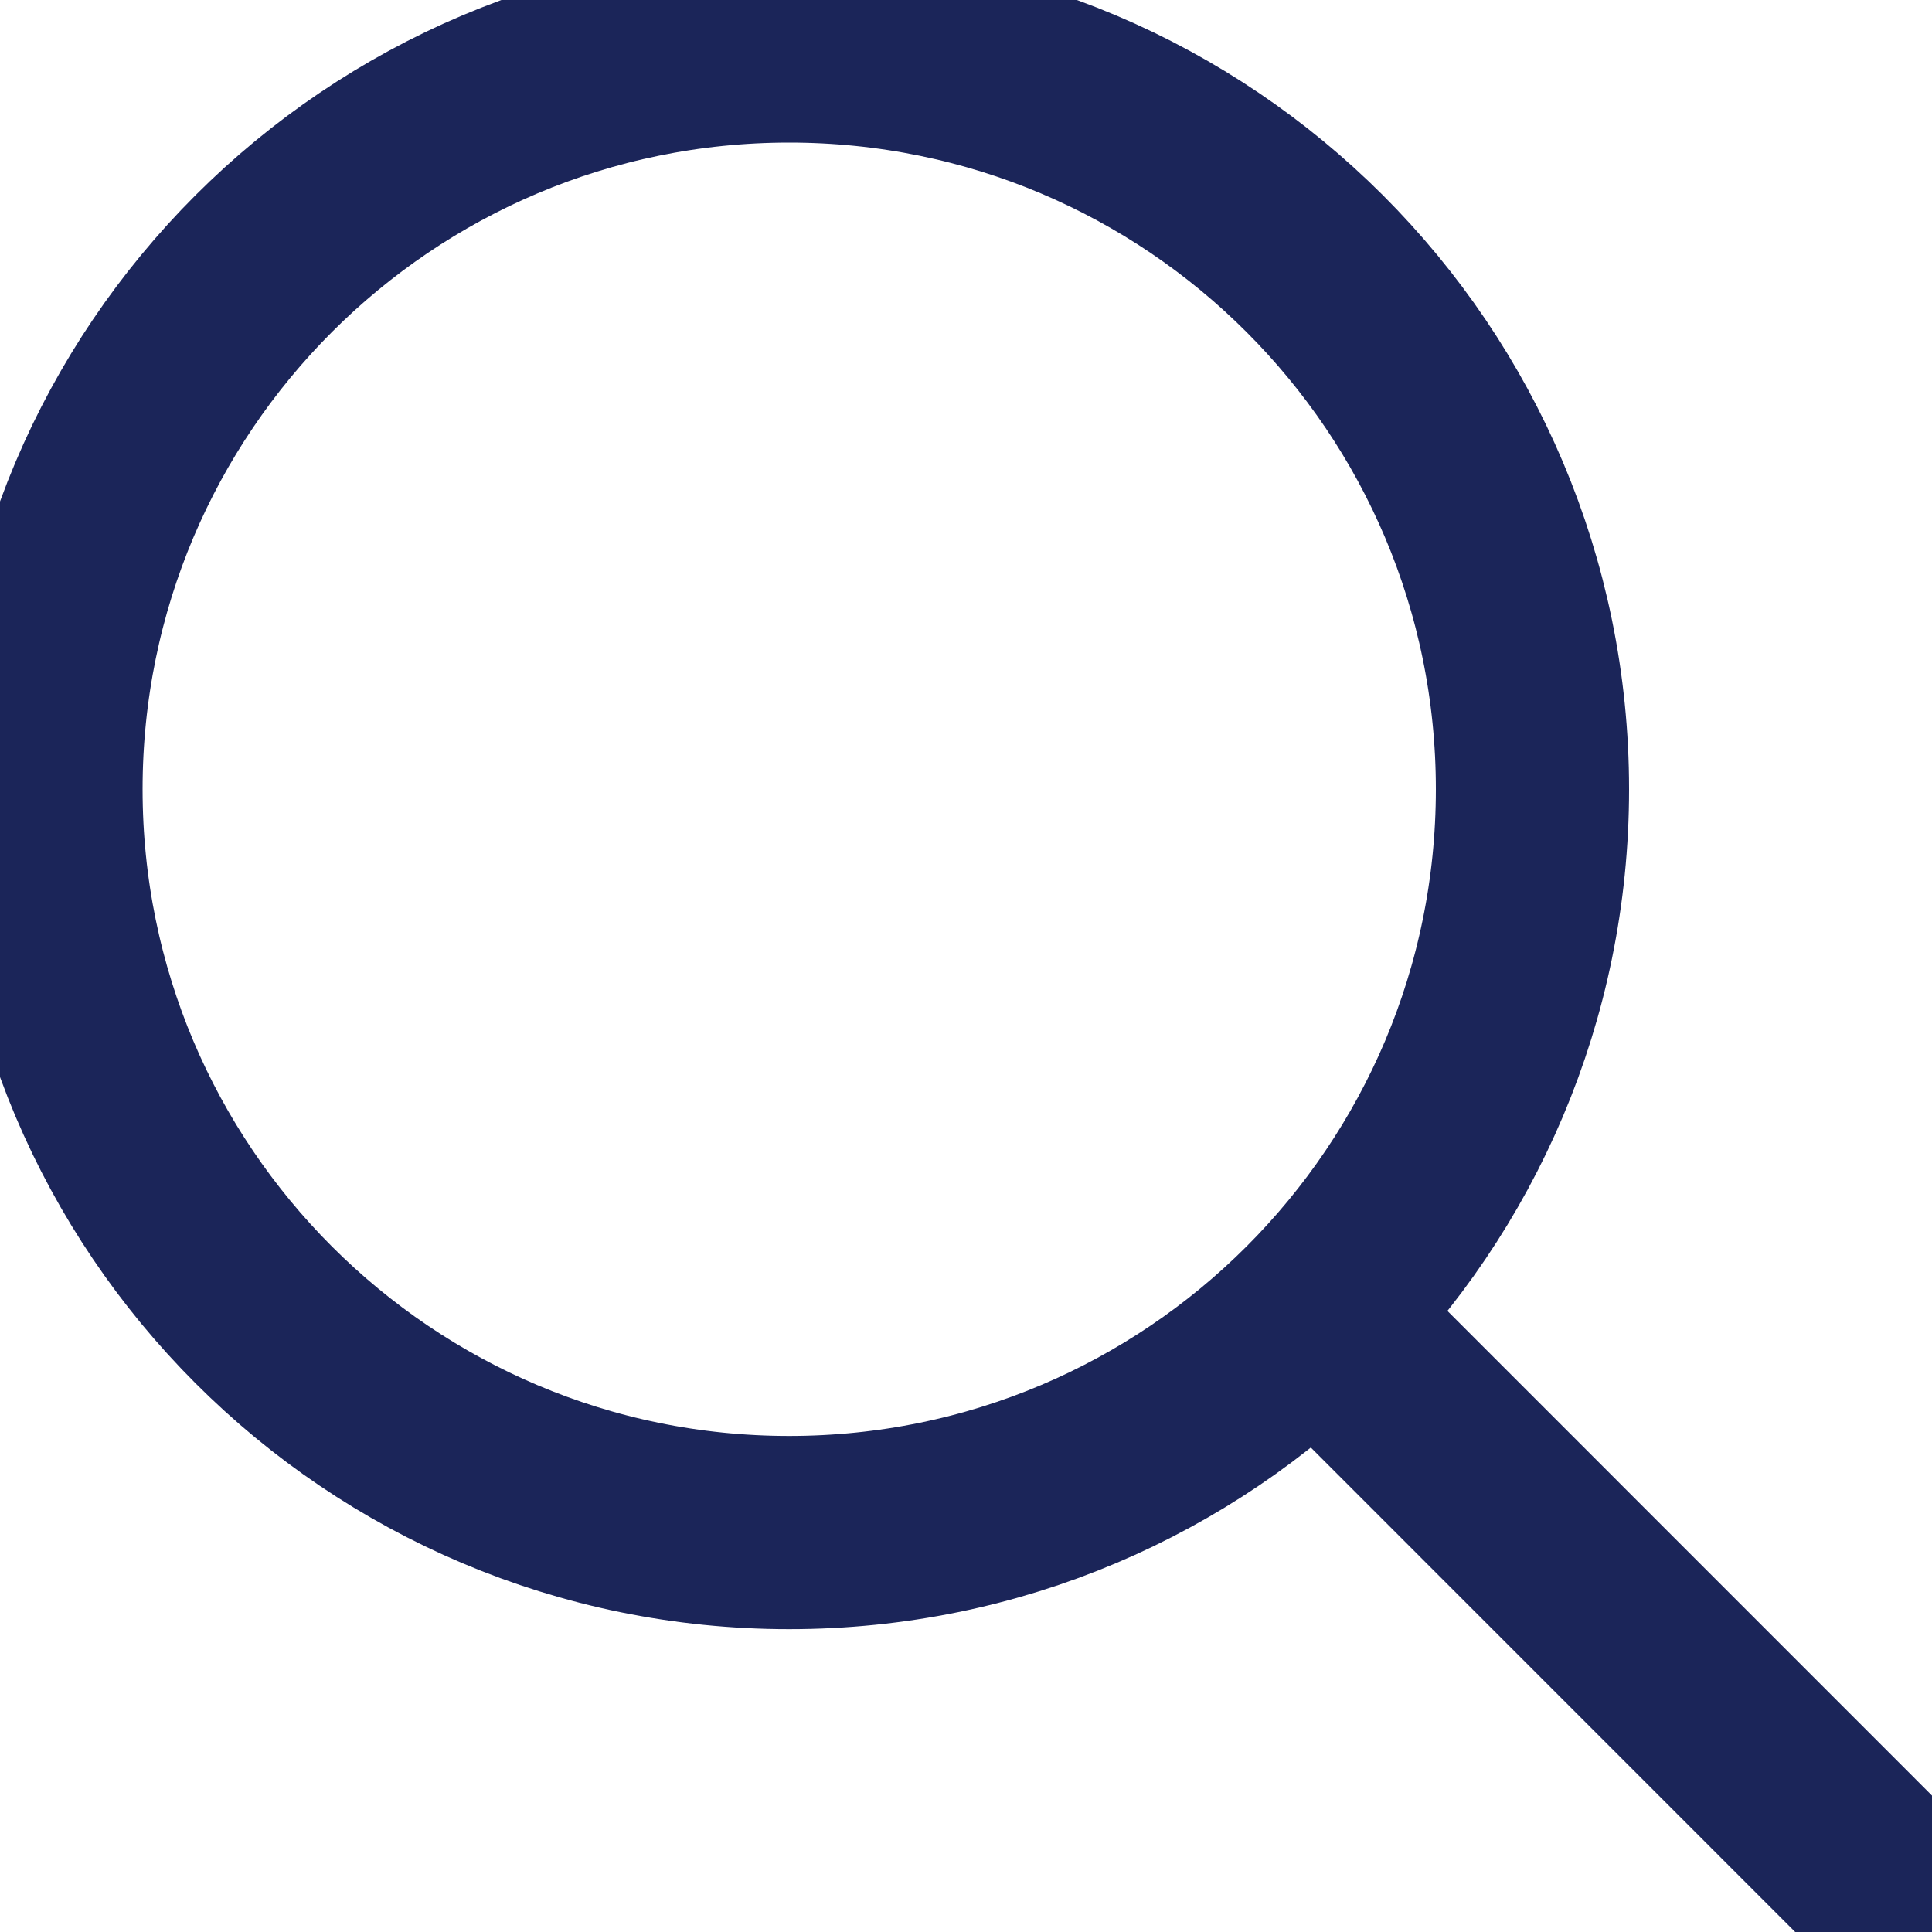 <?xml version="1.0" encoding="UTF-8"?>
<svg width="20px" height="20px" viewBox="0 0 20 20" version="1.1" xmlns="http://www.w3.org/2000/svg" xmlns:xlink="http://www.w3.org/1999/xlink">
    <!-- Generator: Sketch 60.1 (88133) - https://sketch.com -->
    <title>icon/sf-small/search/zodiac</title>
    <desc>Created with Sketch.</desc>
    <g id="icon/sf-small/search/zodiac" stroke="none" stroke-width="1" fill="none" fill-rule="evenodd">
        <path d="M15.864,8.17 C15.864,12.42 12.419,15.865 8.169,15.865 C3.921,15.865 0.476,12.42 0.476,8.17 C0.476,3.921 3.921,0.476 8.169,0.476 C12.419,0.476 15.864,3.921 15.864,8.17 Z" id="Stroke-1" stroke="#1B2559" stroke-width="2"></path>
        <line x1="13.704" y1="13.705" x2="19.484" y2="19.486" id="Stroke-3" stroke="#1B2559" stroke-width="2" stroke-linecap="round"></line>
    </g>
</svg>